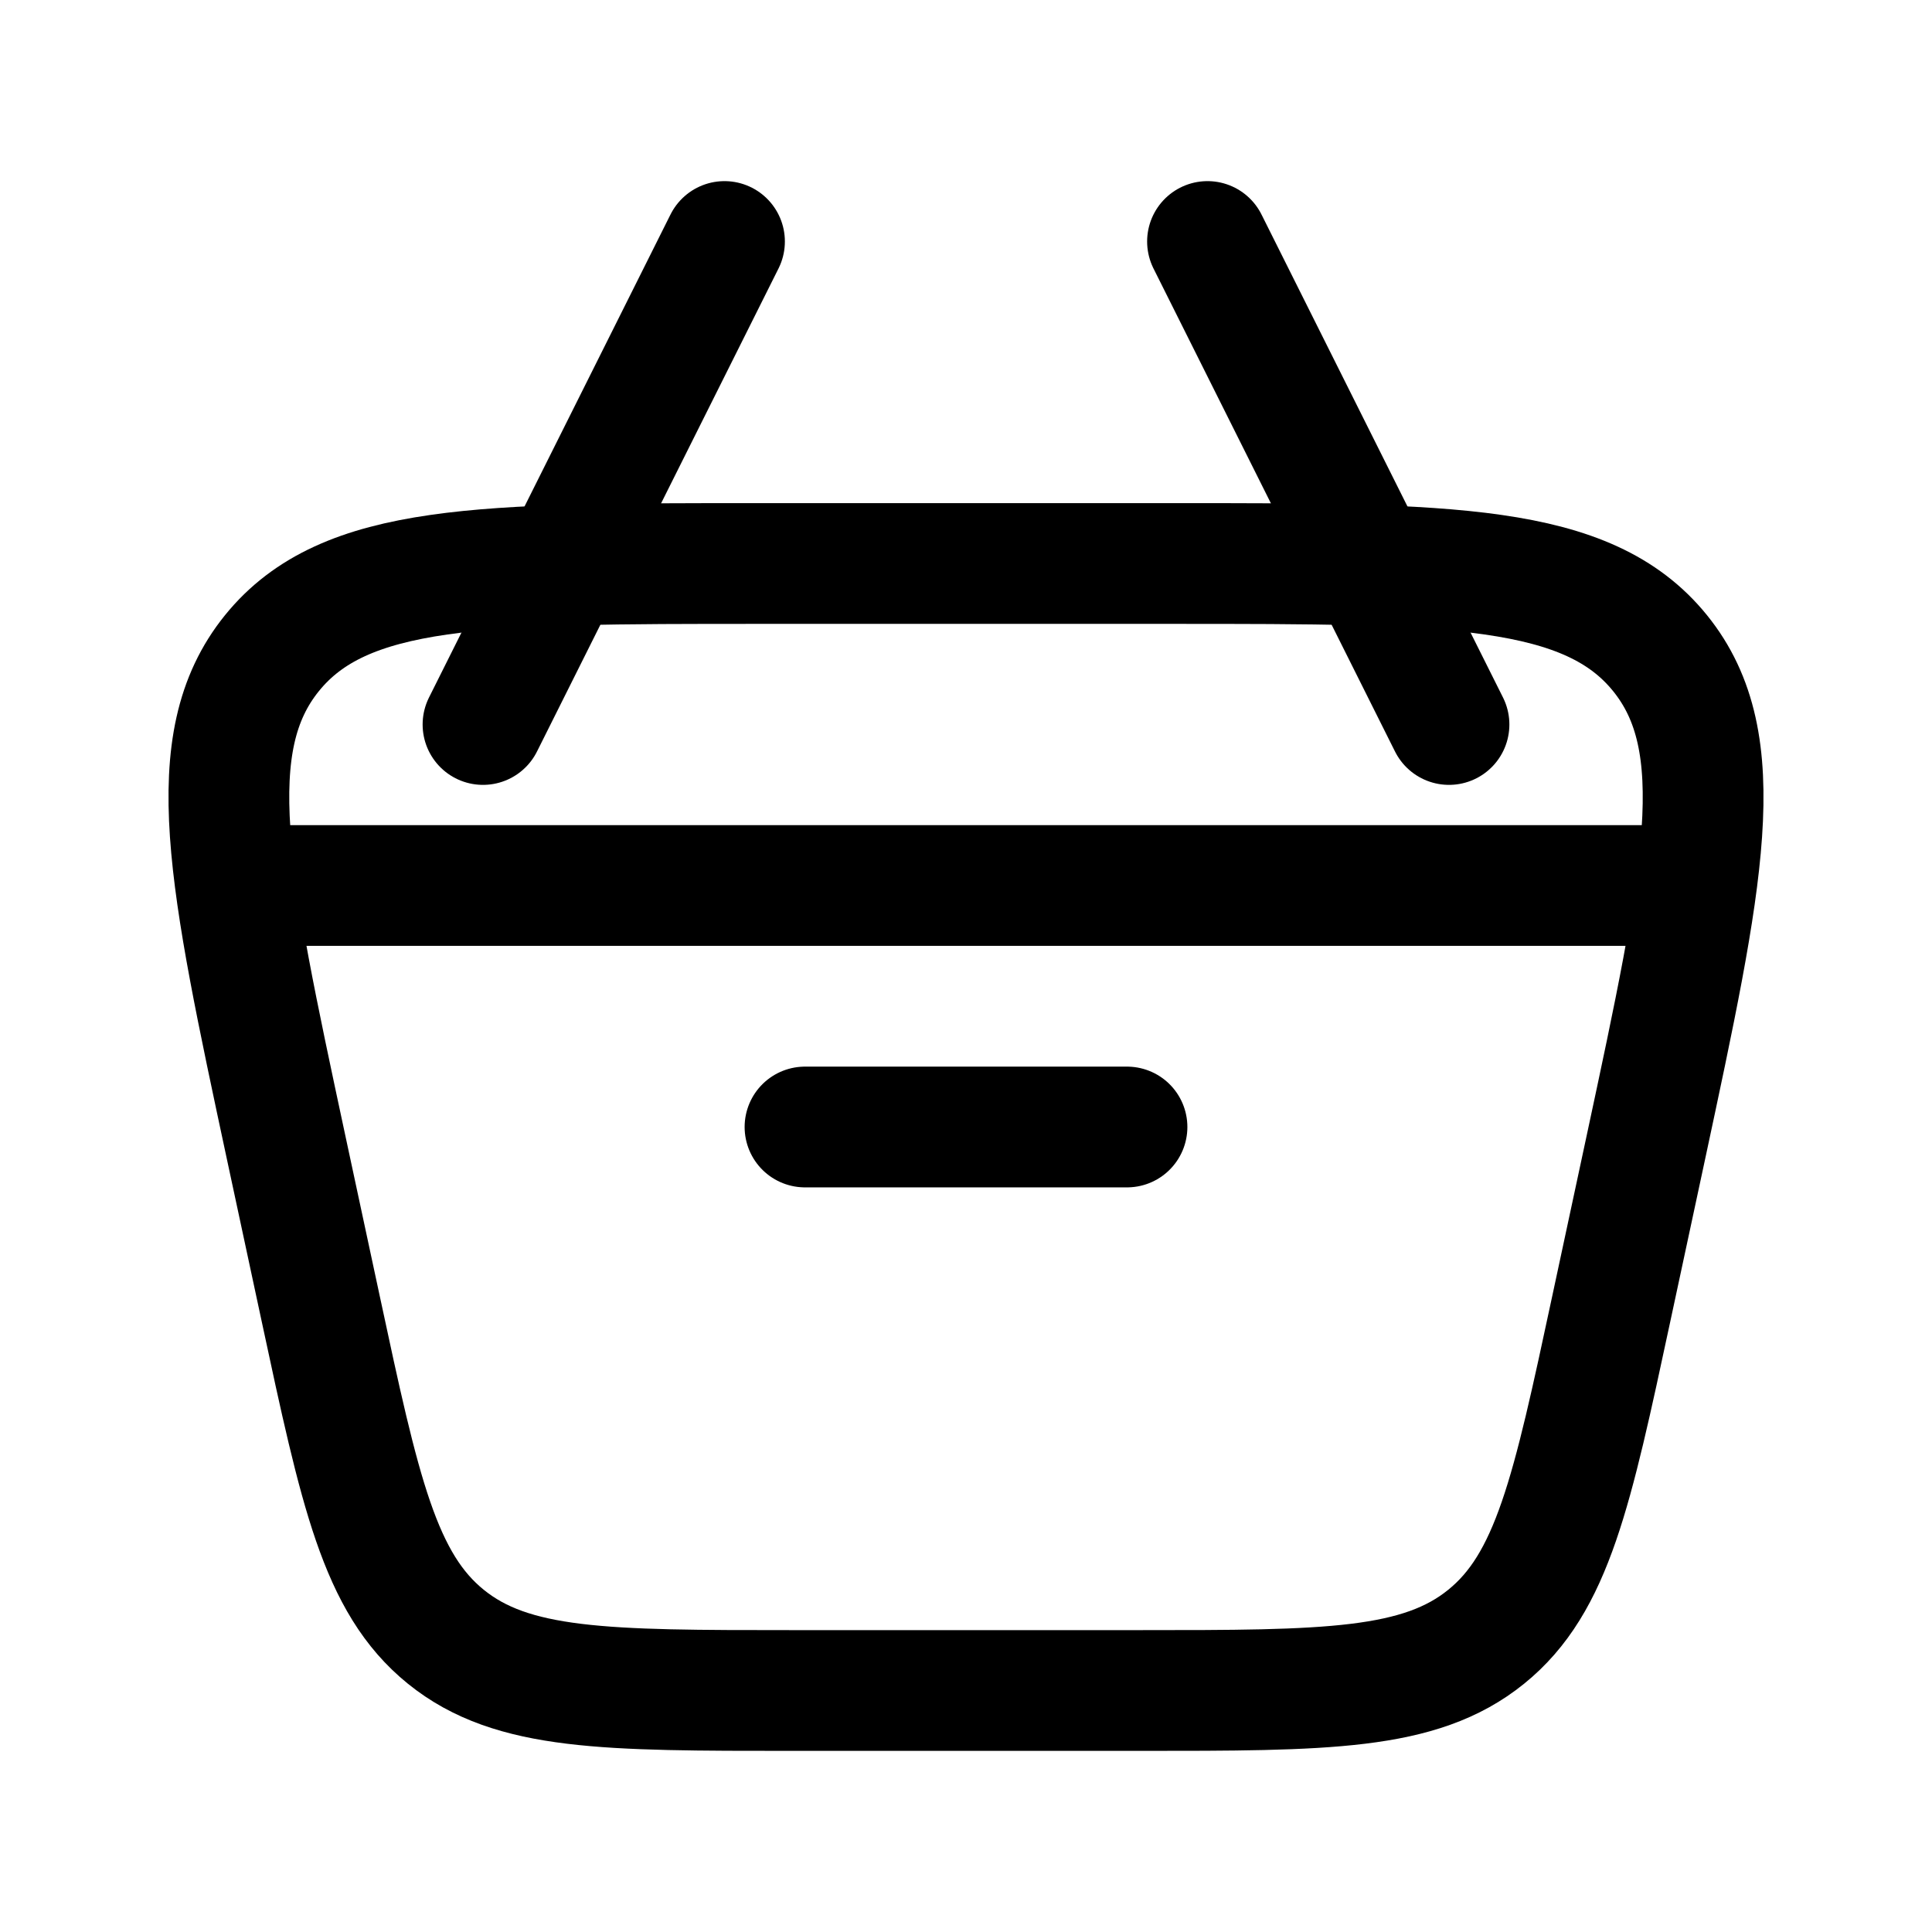 <svg width="24" height="24" viewBox="0 0 24 24" fill="none" xmlns="http://www.w3.org/2000/svg">
<path d="M3.555 14.257C2.837 10.904 2.477 9.228 3.378 8.114C4.279 7 5.993 7 9.422 7H14.578C18.007 7 19.721 7 20.622 8.114C21.523 9.228 21.163 10.904 20.445 14.257L20.016 16.257C19.529 18.53 19.286 19.666 18.461 20.333C17.636 21 16.474 21 14.149 21H9.851C7.526 21 6.364 21 5.539 20.333C4.714 19.666 4.471 18.53 3.984 16.257L3.555 14.257Z" stroke="black" stroke-width="1.5"/>
<path d="M3 11H21" stroke="black" stroke-width="1.5" stroke-linecap="round" stroke-linejoin="round"/>
<path d="M10 14H14" stroke="black" stroke-width="1.5" stroke-linecap="round" stroke-linejoin="round"/>
<path d="M18 9L15 3" stroke="black" stroke-width="1.5" stroke-linecap="round" stroke-linejoin="round"/>
<path d="M6 9L9 3" stroke="black" stroke-width="1.5" stroke-linecap="round" stroke-linejoin="round"/>
</svg>
